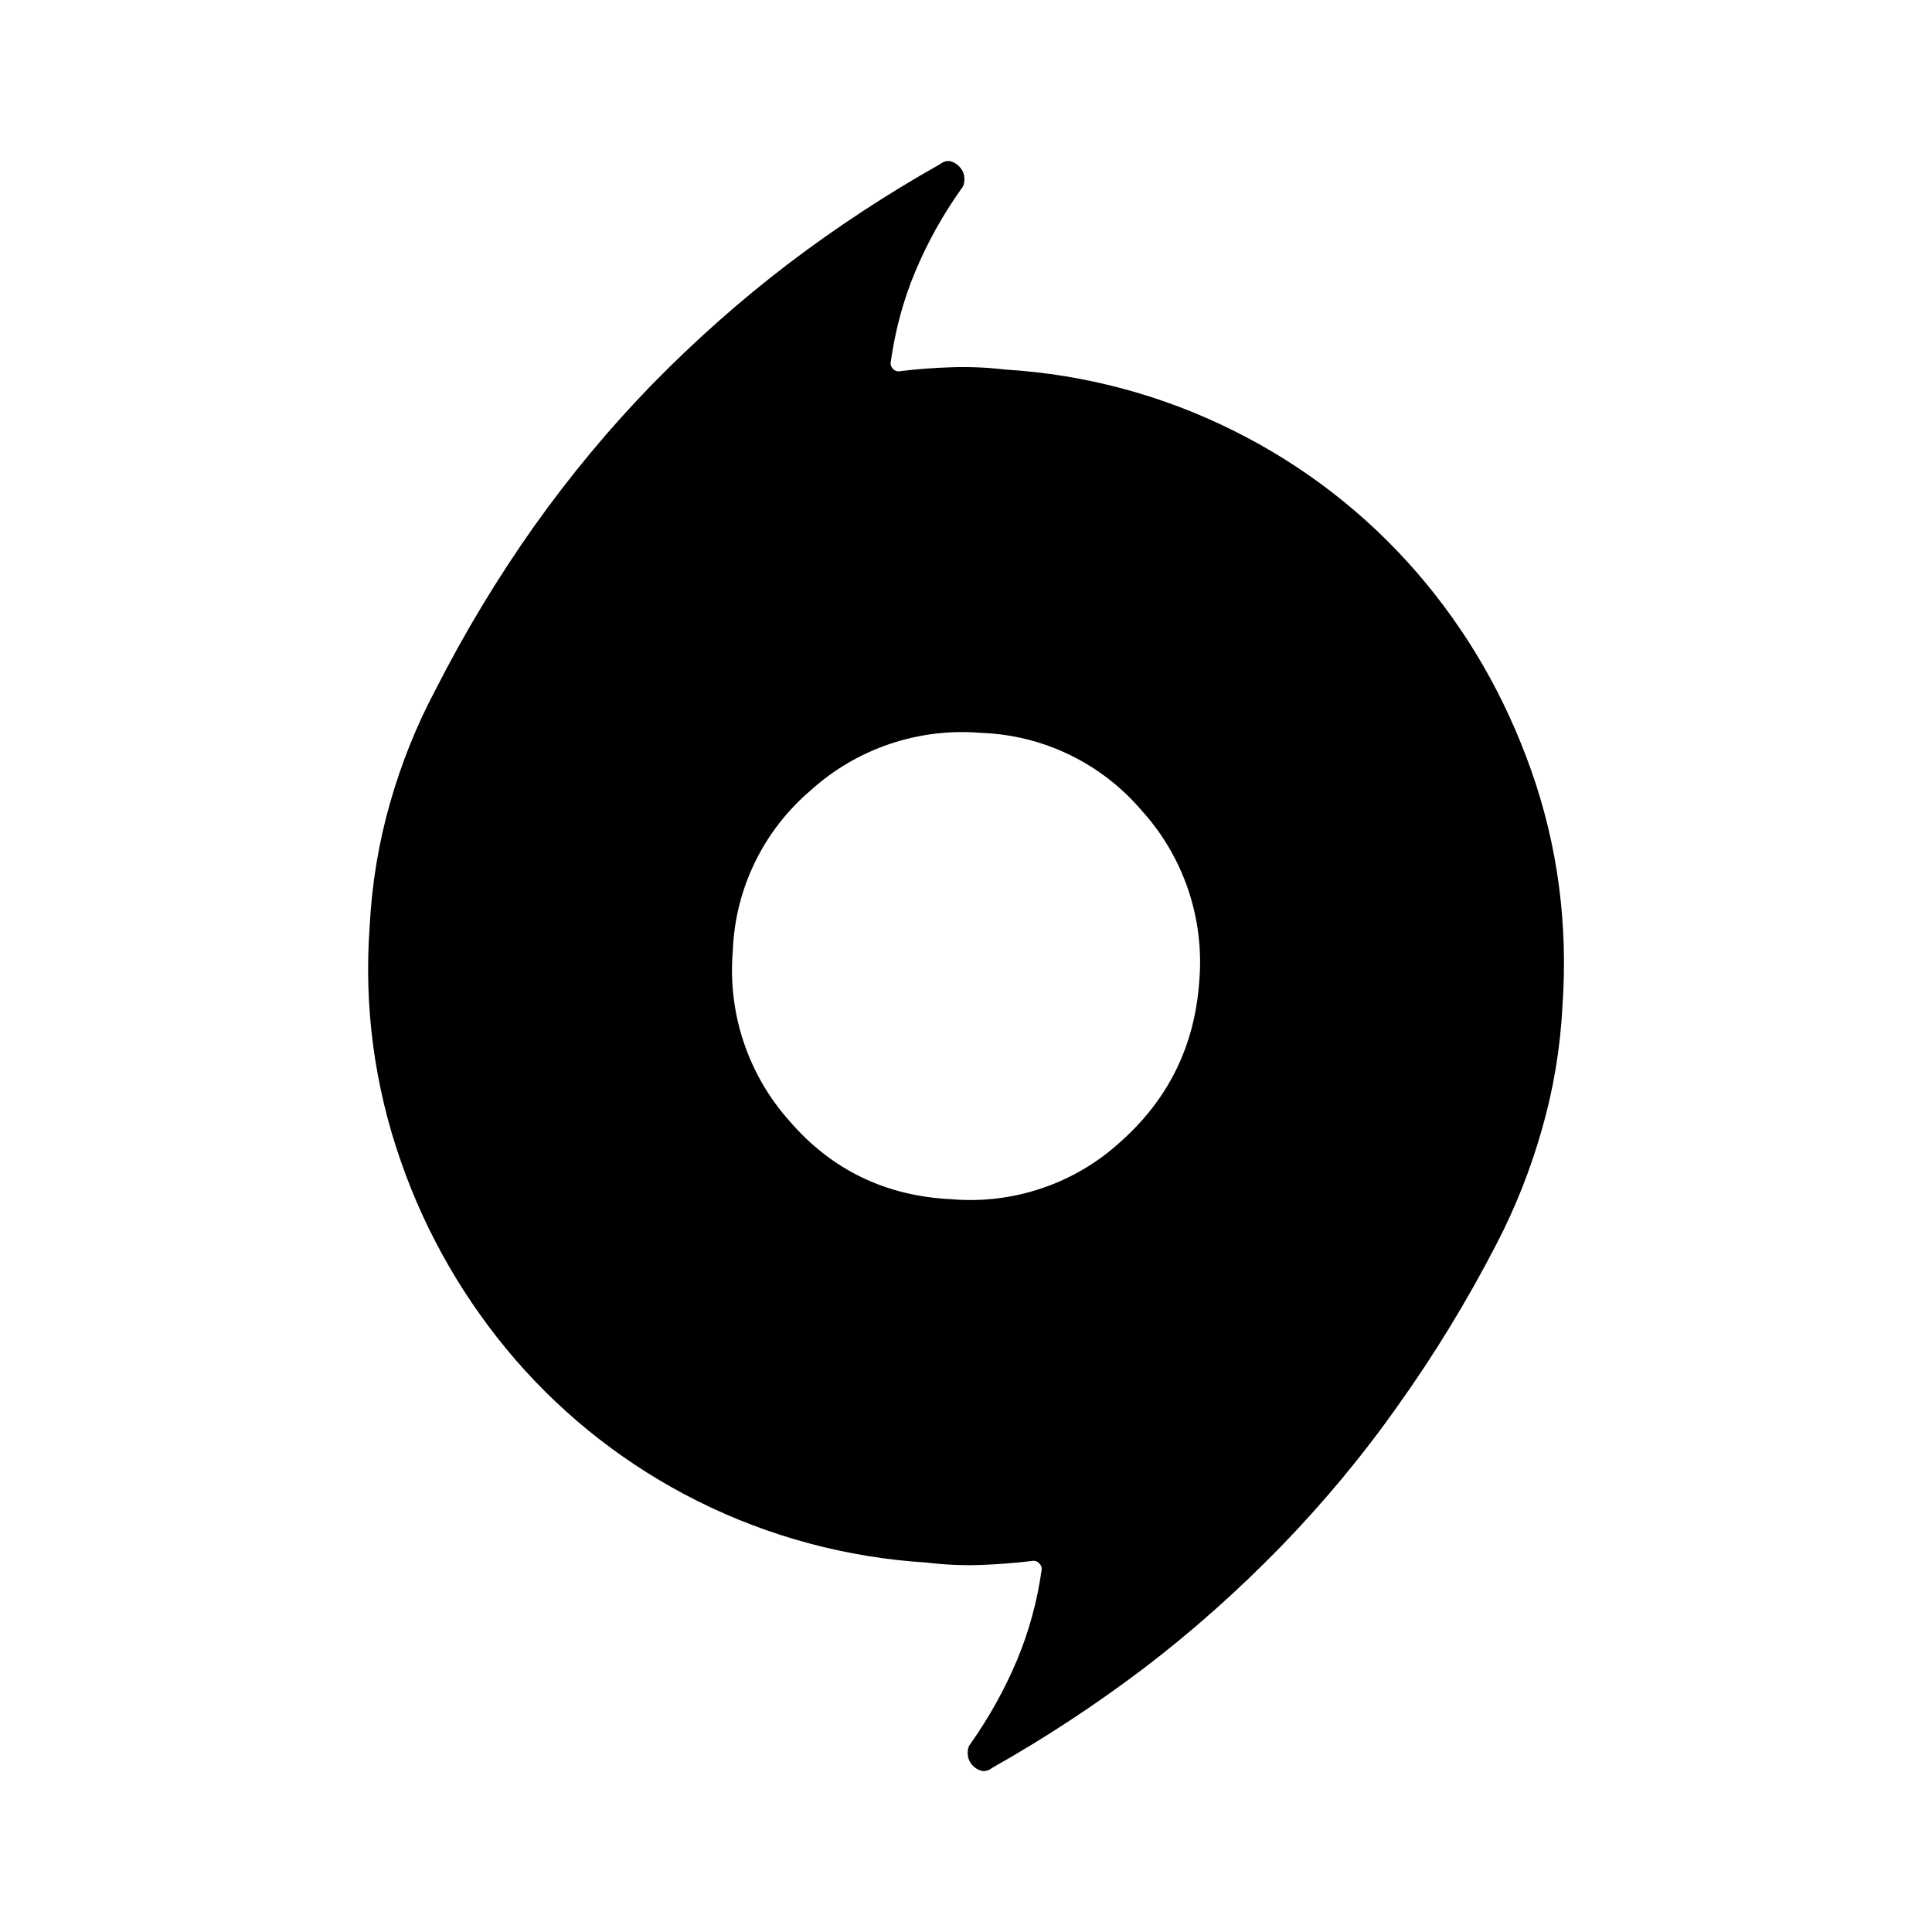 <svg version="1.1" id="master" xmlns="http://www.w3.org/2000/svg" xmlns:xlink="http://www.w3.org/1999/xlink" x="0px" y="0px" width="24px" height="24px" viewBox="0 0 24 24" enable-background="new 0 0 24 24" xml:space="preserve">
<rect fill="none" width="24" height="24"/>
<path d="M12.49,4.591c0.992,0.06,1.959,0.32,2.848,0.766c0.859,0.429,1.625,1.021,2.255,1.746c0.626,0.721,1.102,1.544,1.429,2.469c0.326,0.924,0.458,1.898,0.388,2.918c-0.027,0.531-0.113,1.043-0.256,1.54c-0.139,0.49-0.327,0.967-0.562,1.42c-0.366,0.708-0.774,1.377-1.226,2.01c-0.447,0.634-0.938,1.221-1.468,1.766c-0.531,0.544-1.094,1.045-1.693,1.501c-0.6,0.454-1.226,0.865-1.878,1.233l-0.031,0.021c-0.028,0.015-0.059,0.021-0.091,0.02c-0.052-0.013-0.099-0.04-0.133-0.081c-0.034-0.042-0.052-0.093-0.051-0.145c0-0.023,0.003-0.049,0.01-0.07c0.007-0.02,0.018-0.037,0.031-0.052c0.23-0.327,0.421-0.673,0.571-1.029c0.151-0.361,0.253-0.737,0.308-1.133c0-0.026-0.013-0.054-0.032-0.071c-0.018-0.021-0.044-0.031-0.07-0.031c-0.22,0.026-0.44,0.044-0.663,0.052c-0.222,0.007-0.443-0.003-0.663-0.03c-0.991-0.061-1.961-0.321-2.849-0.765c-0.859-0.43-1.624-1.022-2.254-1.747c-0.628-0.725-1.114-1.563-1.429-2.469C4.651,13.492,4.52,12.5,4.592,11.51c0.027-0.53,0.112-1.043,0.255-1.541c0.143-0.499,0.33-0.962,0.563-1.4c0.366-0.72,0.776-1.396,1.224-2.03c0.449-0.631,0.938-1.22,1.468-1.765c0.532-0.543,1.095-1.043,1.694-1.5c0.6-0.455,1.225-0.865,1.877-1.232l0.032-0.021C11.733,2.004,11.763,1.999,11.796,2c0.054,0.013,0.099,0.042,0.132,0.082c0.036,0.042,0.052,0.088,0.052,0.145c0,0.022-0.002,0.048-0.01,0.07c-0.006,0.02-0.017,0.036-0.03,0.051c-0.228,0.322-0.421,0.667-0.572,1.03c-0.151,0.361-0.25,0.738-0.305,1.132c0,0.027,0.01,0.052,0.03,0.072c0.018,0.02,0.045,0.031,0.071,0.031c0.218-0.028,0.439-0.044,0.663-0.051C12.052,4.555,12.272,4.565,12.49,4.591L12.49,4.591z M11.818,14.897c0.768,0.066,1.532-0.192,2.1-0.712c0.6-0.533,0.925-1.199,0.98-2c0.065-0.773-0.193-1.539-0.713-2.113c-0.501-0.59-1.227-0.942-2-0.968c-0.772-0.065-1.538,0.193-2.112,0.712c-0.591,0.502-0.943,1.228-0.97,2c-0.065,0.772,0.19,1.535,0.706,2.112C10.332,14.533,11.001,14.858,11.818,14.897z"/>
</svg>
